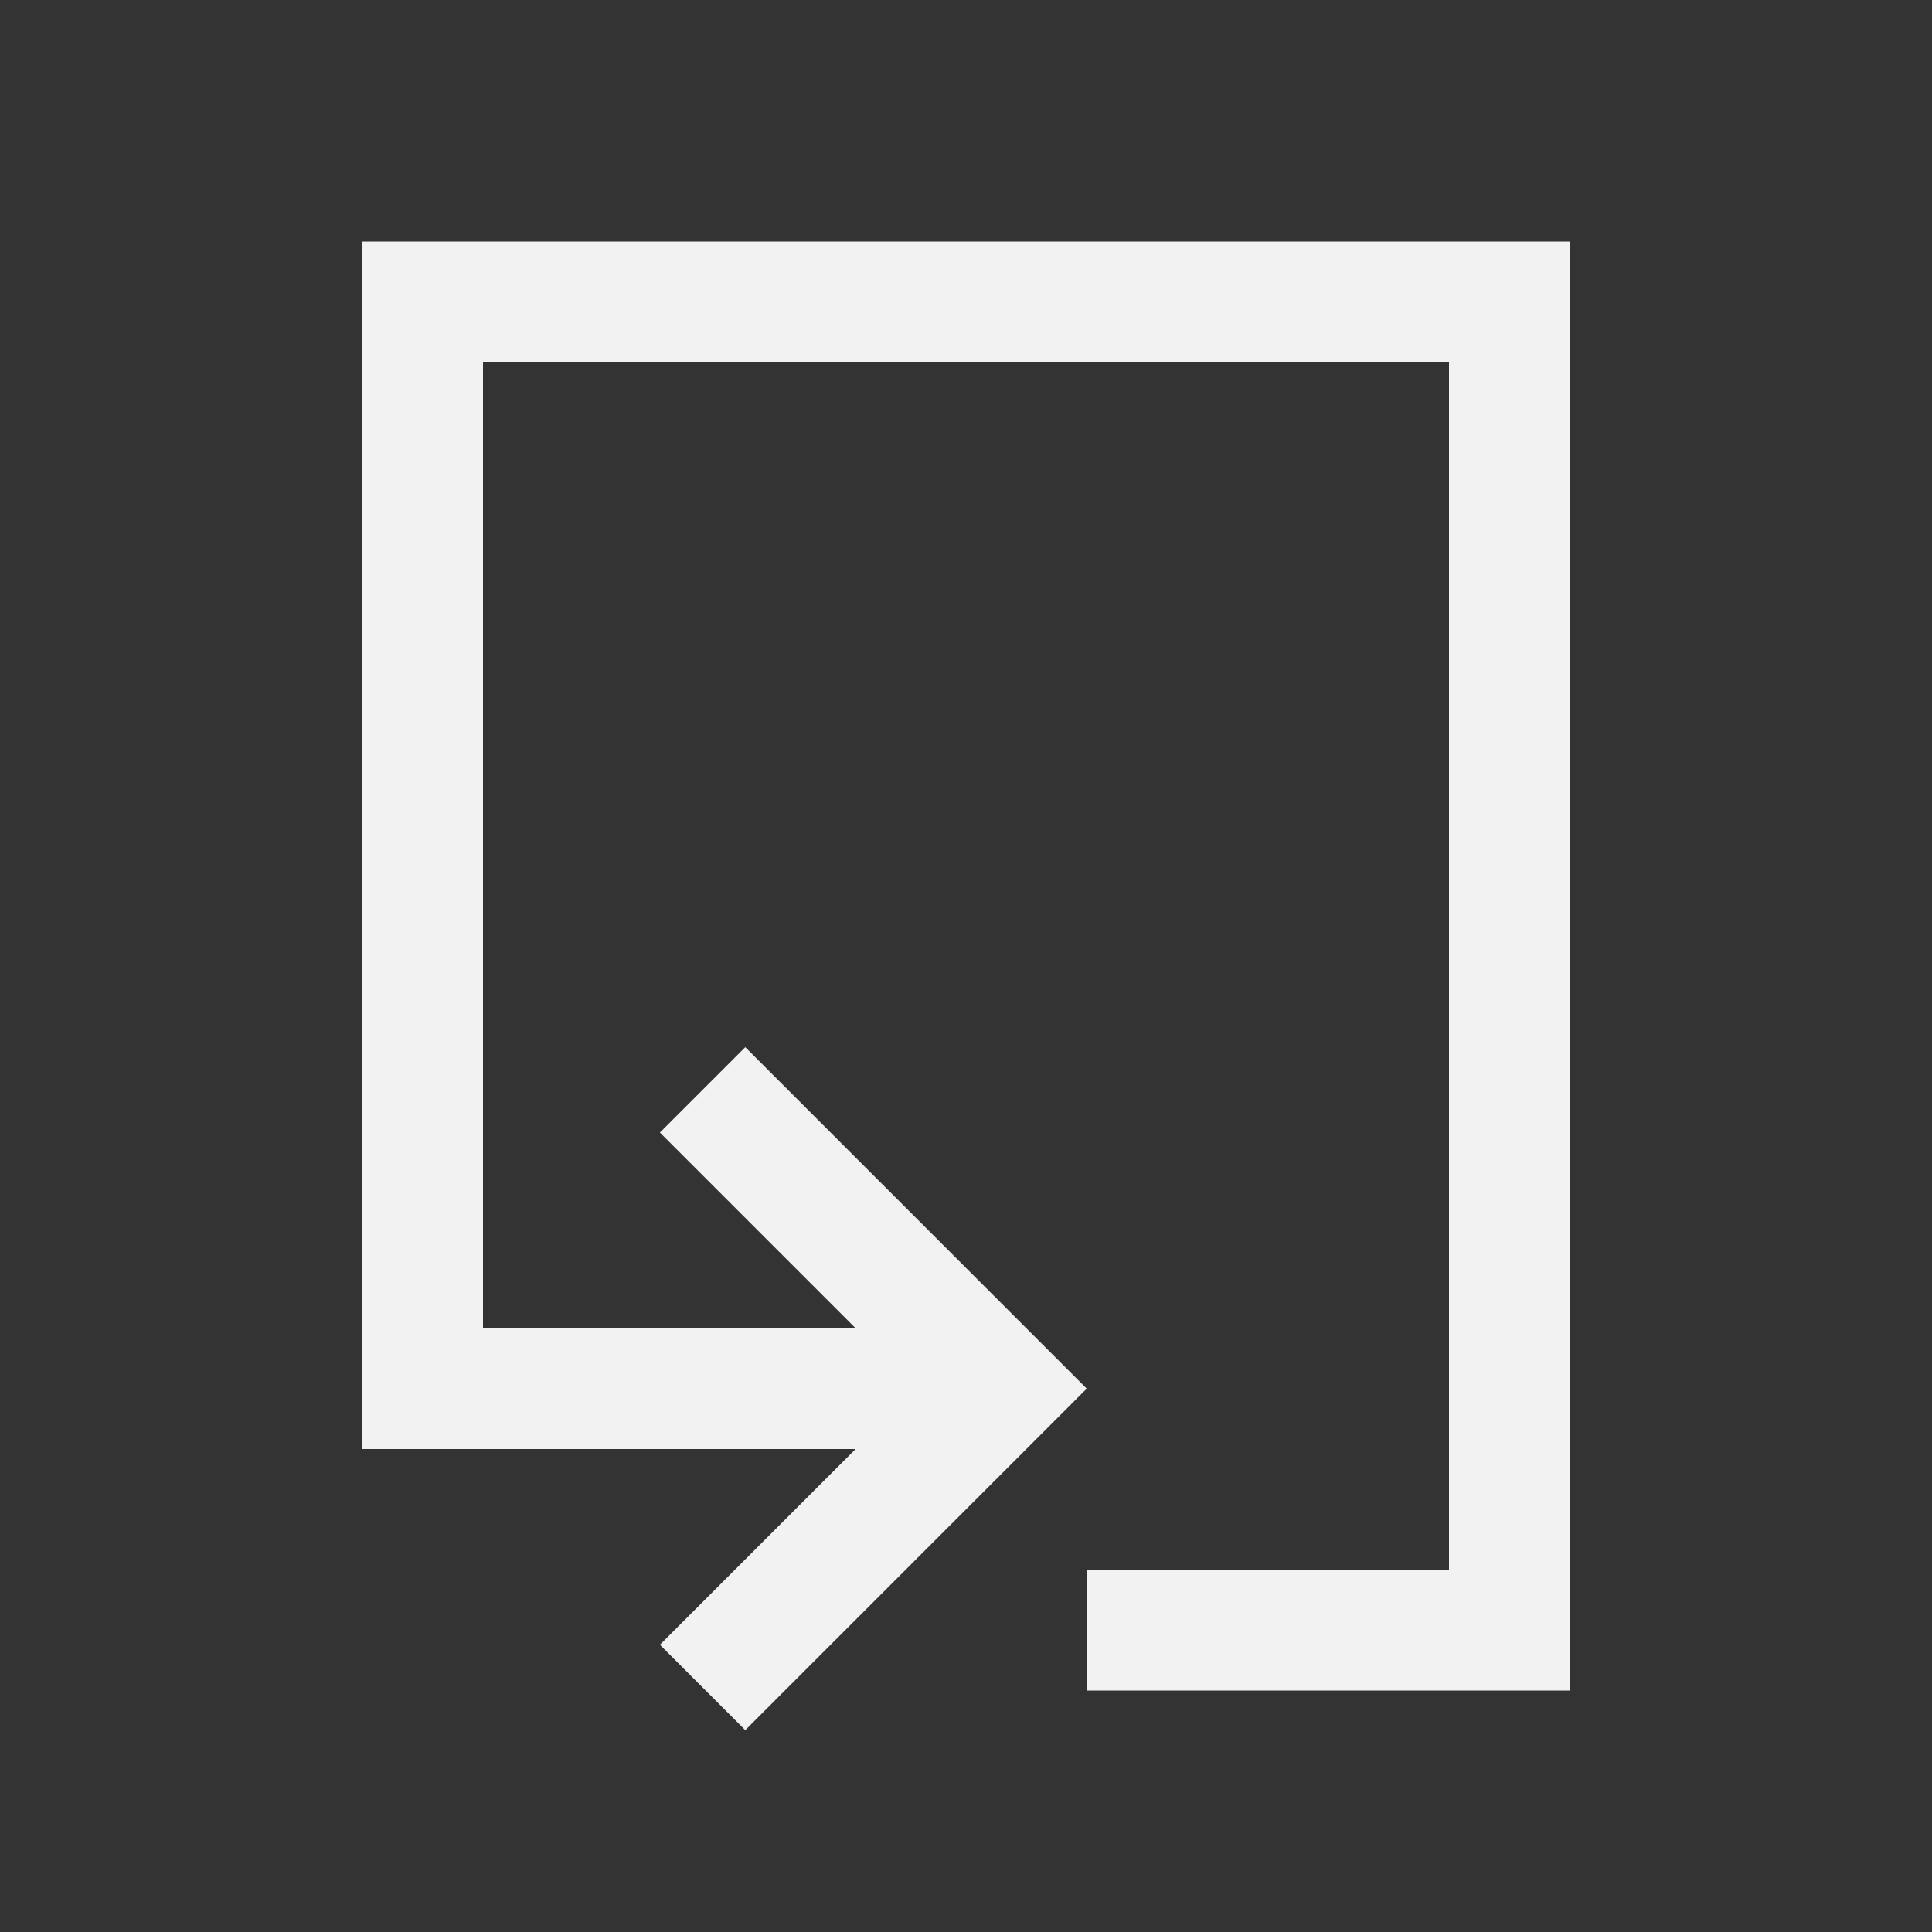 <?xml version="1.0" encoding="UTF-8" standalone="no"?>
<svg xmlns="http://www.w3.org/2000/svg" width="16" height="16" version="1.1" viewBox="0 0 16 16">
 <rect x="0" y="0" width="16" height="16" fill="#333333" stroke="none"/>
 <g transform="translate(-421.714,-531.791)">
  <path style="fill:#f2f2f2;fill-opacity:1;" d="M 3 2 L 3 11 L 3 12 L 5 12 L 7.086 12 L 6.414 12.672 L 5.465 13.621 L 6.172 14.328 L 7.121 13.379 L 9 11.5 L 7.121 9.621 L 6.172 8.672 L 5.465 9.379 L 6.414 10.328 L 7.086 11 L 5 11 L 4 11 L 4 3 L 12 3 L 12 13 L 9 13 L 9 14 L 13 14 L 13 2 L 3 2 z" transform="translate(421.714,531.791)"/>
  <rect style="fill:#f2f2f2;fill-opacity:1;" width="0" height="11" x="394.87" y="546.67"/>
  <rect style="fill:#f2f2f2;fill-opacity:1;" width="0" height="11" x="412.91" y="544.61"/>
  <rect style="fill:#f2f2f2;fill-opacity:1;" width="0" height="11" x="394.87" y="546.67"/>
  <rect style="fill:#f2f2f2;fill-opacity:1;" width="0" height="11" x="394.87" y="546.67"/>
  <rect style="fill:#f2f2f2;fill-opacity:1;" width="0" height="11" x="394.87" y="546.67"/>
  <rect style="fill:#f2f2f2;fill-opacity:1;" width="0" height="11" x="412.91" y="544.61"/>
  <rect style="fill:#f2f2f2;fill-opacity:1;" width="0" height="11" x="374.87" y="546.67"/>
  <rect style="fill:#f2f2f2;fill-opacity:1;" width="0" height="11" x="392.91" y="544.61"/>
  <rect style="fill:#f2f2f2;fill-opacity:1;" width="0" height="11" x="394.87" y="546.67"/>
  <rect style="fill:#f2f2f2;fill-opacity:1;" width="0" height="11" x="412.91" y="544.61"/>
  <rect style="fill:#f2f2f2;fill-opacity:1;" width="0" height="11" x="394.87" y="546.67"/>
  <rect style="fill:#f2f2f2;fill-opacity:1;" width="0" height="11" x="394.87" y="546.67"/>
  <rect style="fill:#f2f2f2;fill-opacity:1;" width="0" height="11" x="394.87" y="546.67"/>
  <rect style="fill:#f2f2f2;fill-opacity:1;" width="0" height="11" x="412.91" y="544.61"/>
  <rect style="fill:#f2f2f2;fill-opacity:1;" width="0" height="11" x="374.87" y="546.67"/>
  <rect style="fill:#f2f2f2;fill-opacity:1;" width="0" height="11" x="392.91" y="544.61"/>
  <rect style="fill:#f2f2f2;fill-opacity:1;" width="0" height="11" x="390.64" y="548.64"/>
  <rect style="fill:#f2f2f2;fill-opacity:1;" width="0" height="11" x="408.68" y="546.59"/>
  <rect style="fill:#f2f2f2;fill-opacity:1;" width="0" height="11" x="390.64" y="548.64"/>
  <rect style="fill:#f2f2f2;fill-opacity:1;" width="0" height="11" x="390.64" y="548.64"/>
  <rect style="fill:#f2f2f2;fill-opacity:1;" width="0" height="11" x="390.64" y="548.64"/>
  <rect style="fill:#f2f2f2;fill-opacity:1;" width="0" height="11" x="408.68" y="546.59"/>
  <rect style="fill:#f2f2f2;fill-opacity:1;" width="0" height="11" x="370.64" y="548.64"/>
  <rect style="fill:#f2f2f2;fill-opacity:1;" width="0" height="11" x="388.68" y="546.59"/>
 </g>
</svg>
